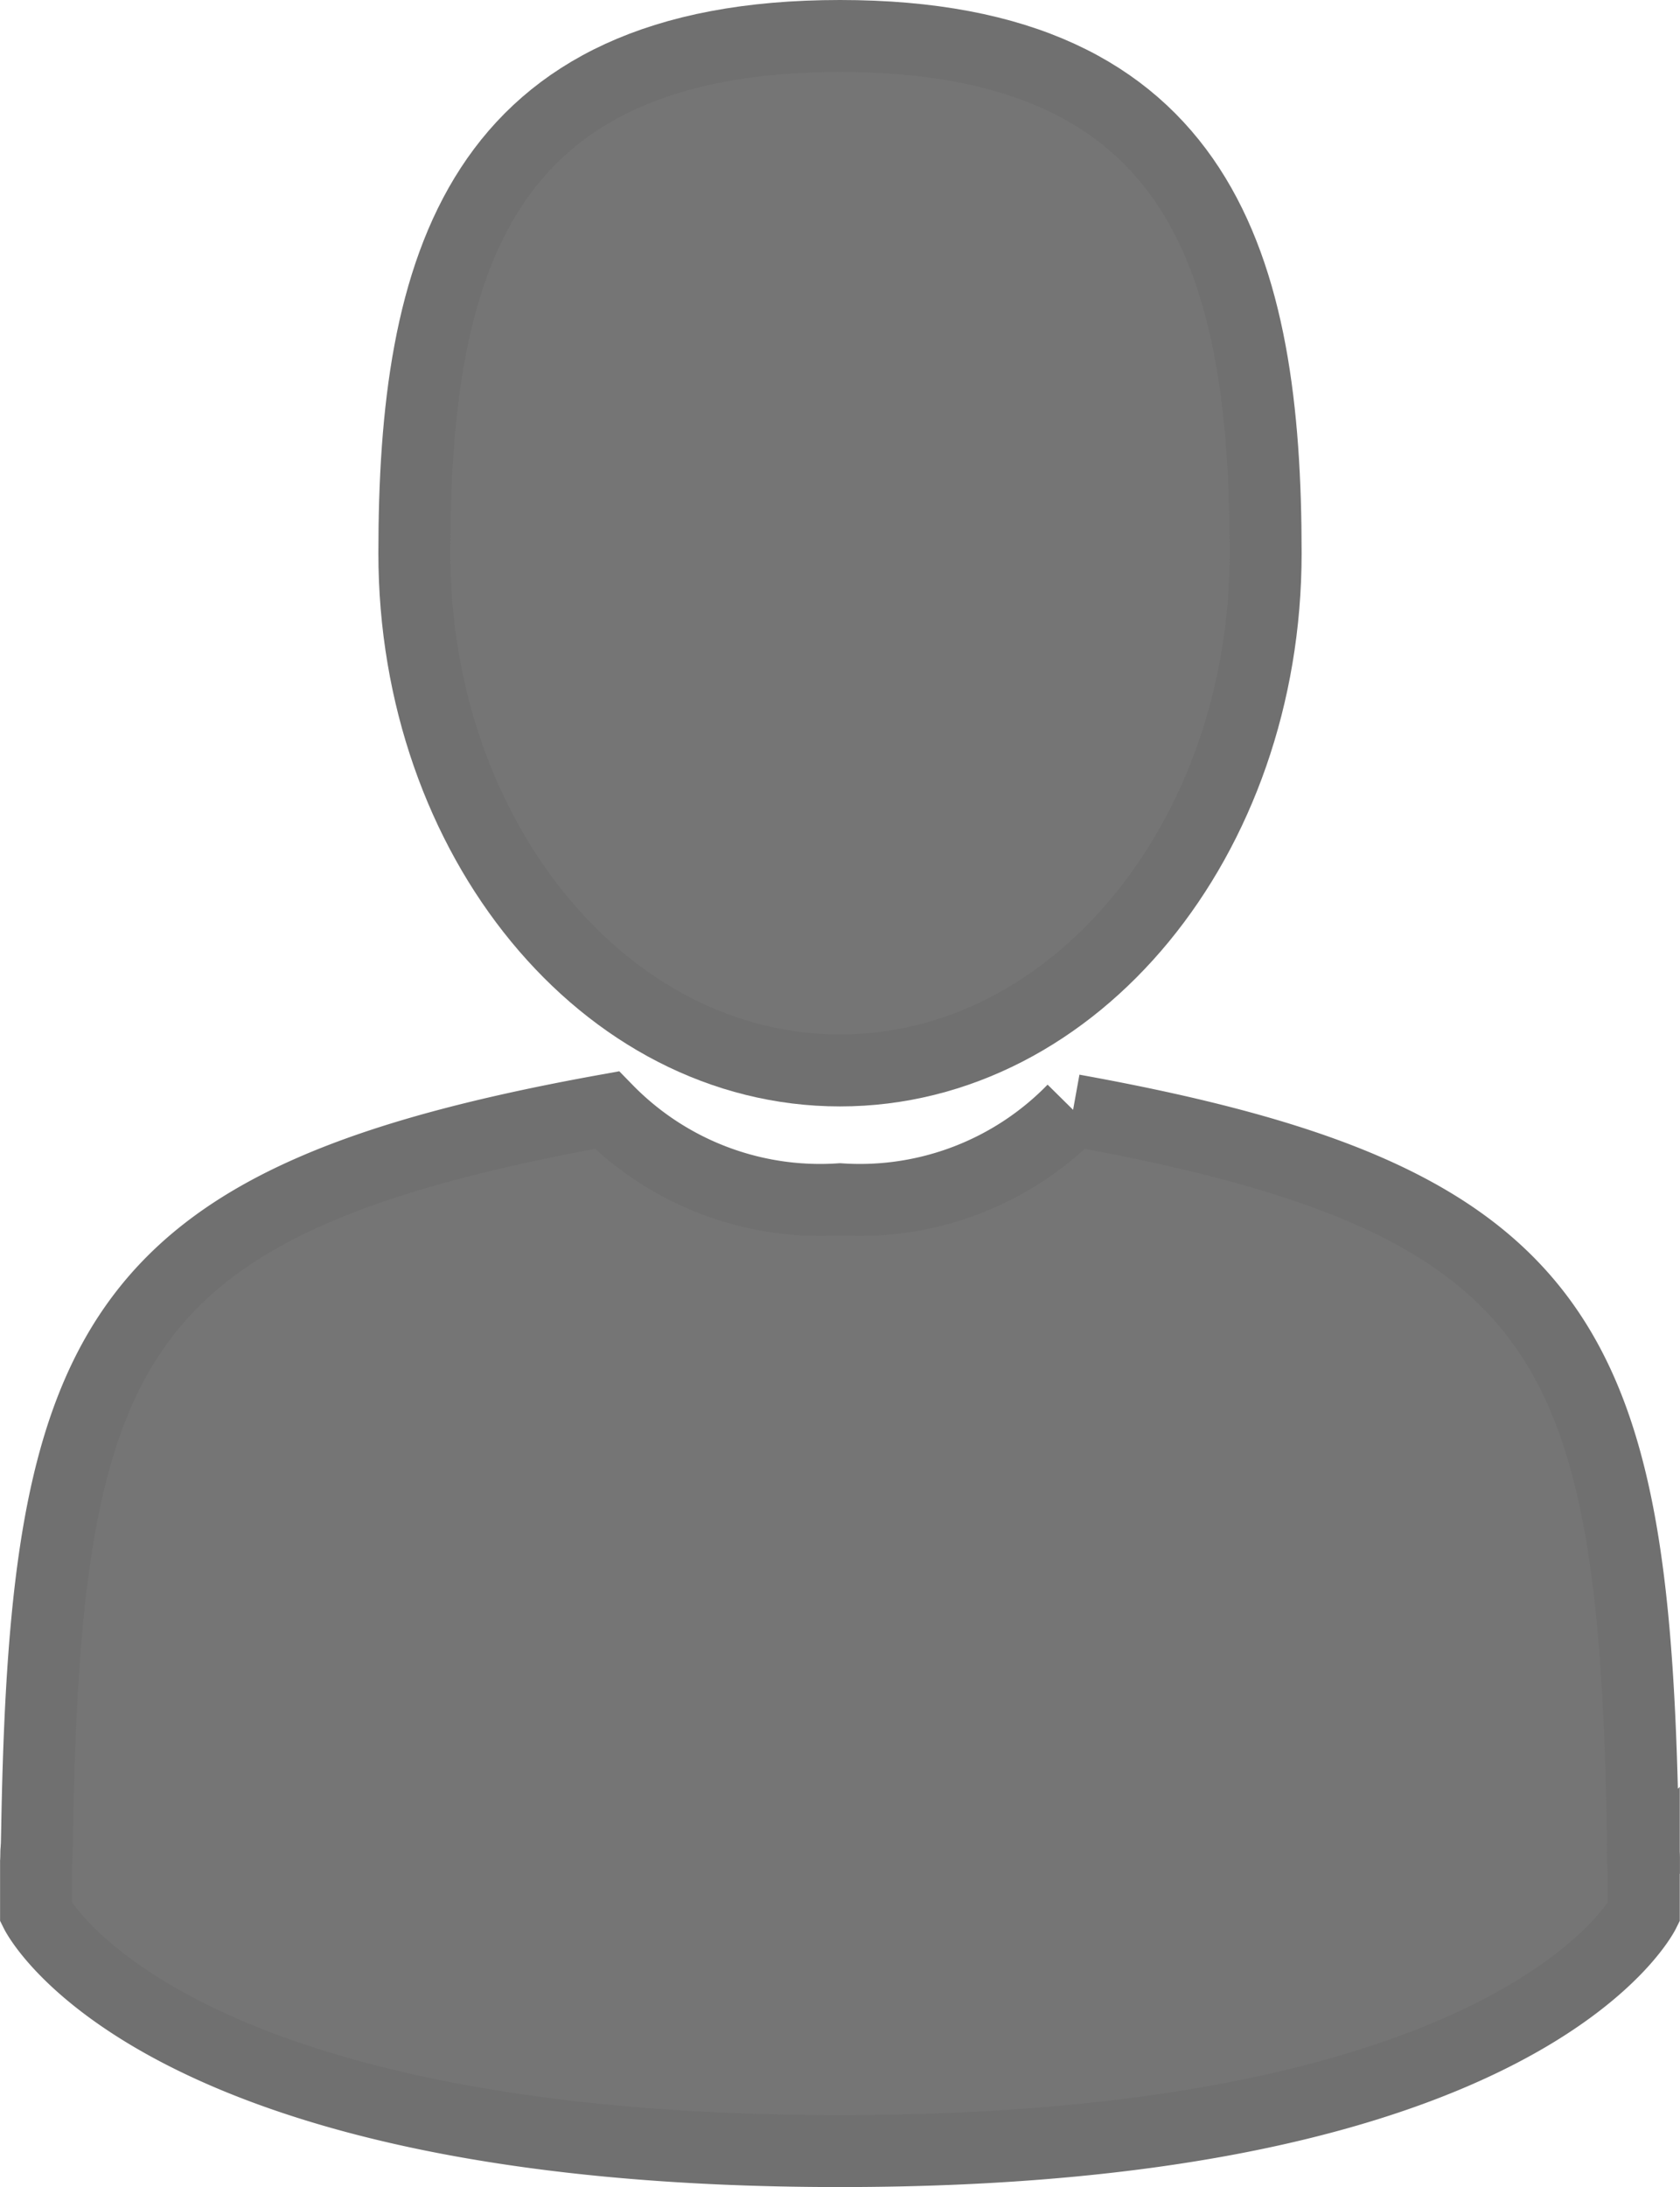 <svg xmlns="http://www.w3.org/2000/svg" width="23.35" height="30.384" viewBox="0 0 23.35 30.384">
    <defs>
        <style>
            .cls-1{fill:#757575;stroke:#707070}
        </style>
    </defs>
    <g id="man-user" transform="translate(.5 .5)">
        <path id="Path_830" d="M110.451 14.371c3.267 0 5.916-3.217 5.916-7.185S115.5 0 110.451 0s-5.916 3.217-5.916 7.185 2.649 7.186 5.916 7.186z" class="cls-1" data-name="Path 830" transform="translate(-99.276)"/>
        <path id="Path_831" d="M41.9 300.5c0-.242 0-.068 0 0z" class="cls-1" data-name="Path 831" transform="translate(-41.895 -275.154)"/>
        <path id="Path_832" d="M308.085 301.706c0-.066 0-.46 0 0z" class="cls-1" data-name="Path 832" transform="translate(-285.737 -276.175)"/>
        <path id="Path_833" d="M64.242 187.87c-.11-6.913-1.012-8.883-7.921-10.13a4.141 4.141 0 0 1-3.239 1.239 4.142 4.142 0 0 1-3.24-1.239c-6.834 1.233-7.791 3.174-7.917 9.905-.01.55-.015.578-.017.515v.726s1.645 3.316 11.173 3.316 11.173-3.316 11.173-3.316v-.537a4.45 4.45 0 0 1-.012-.479z" class="cls-1" data-name="Path 833" transform="translate(-41.907 -162.818)"/>
    </g>
</svg>
